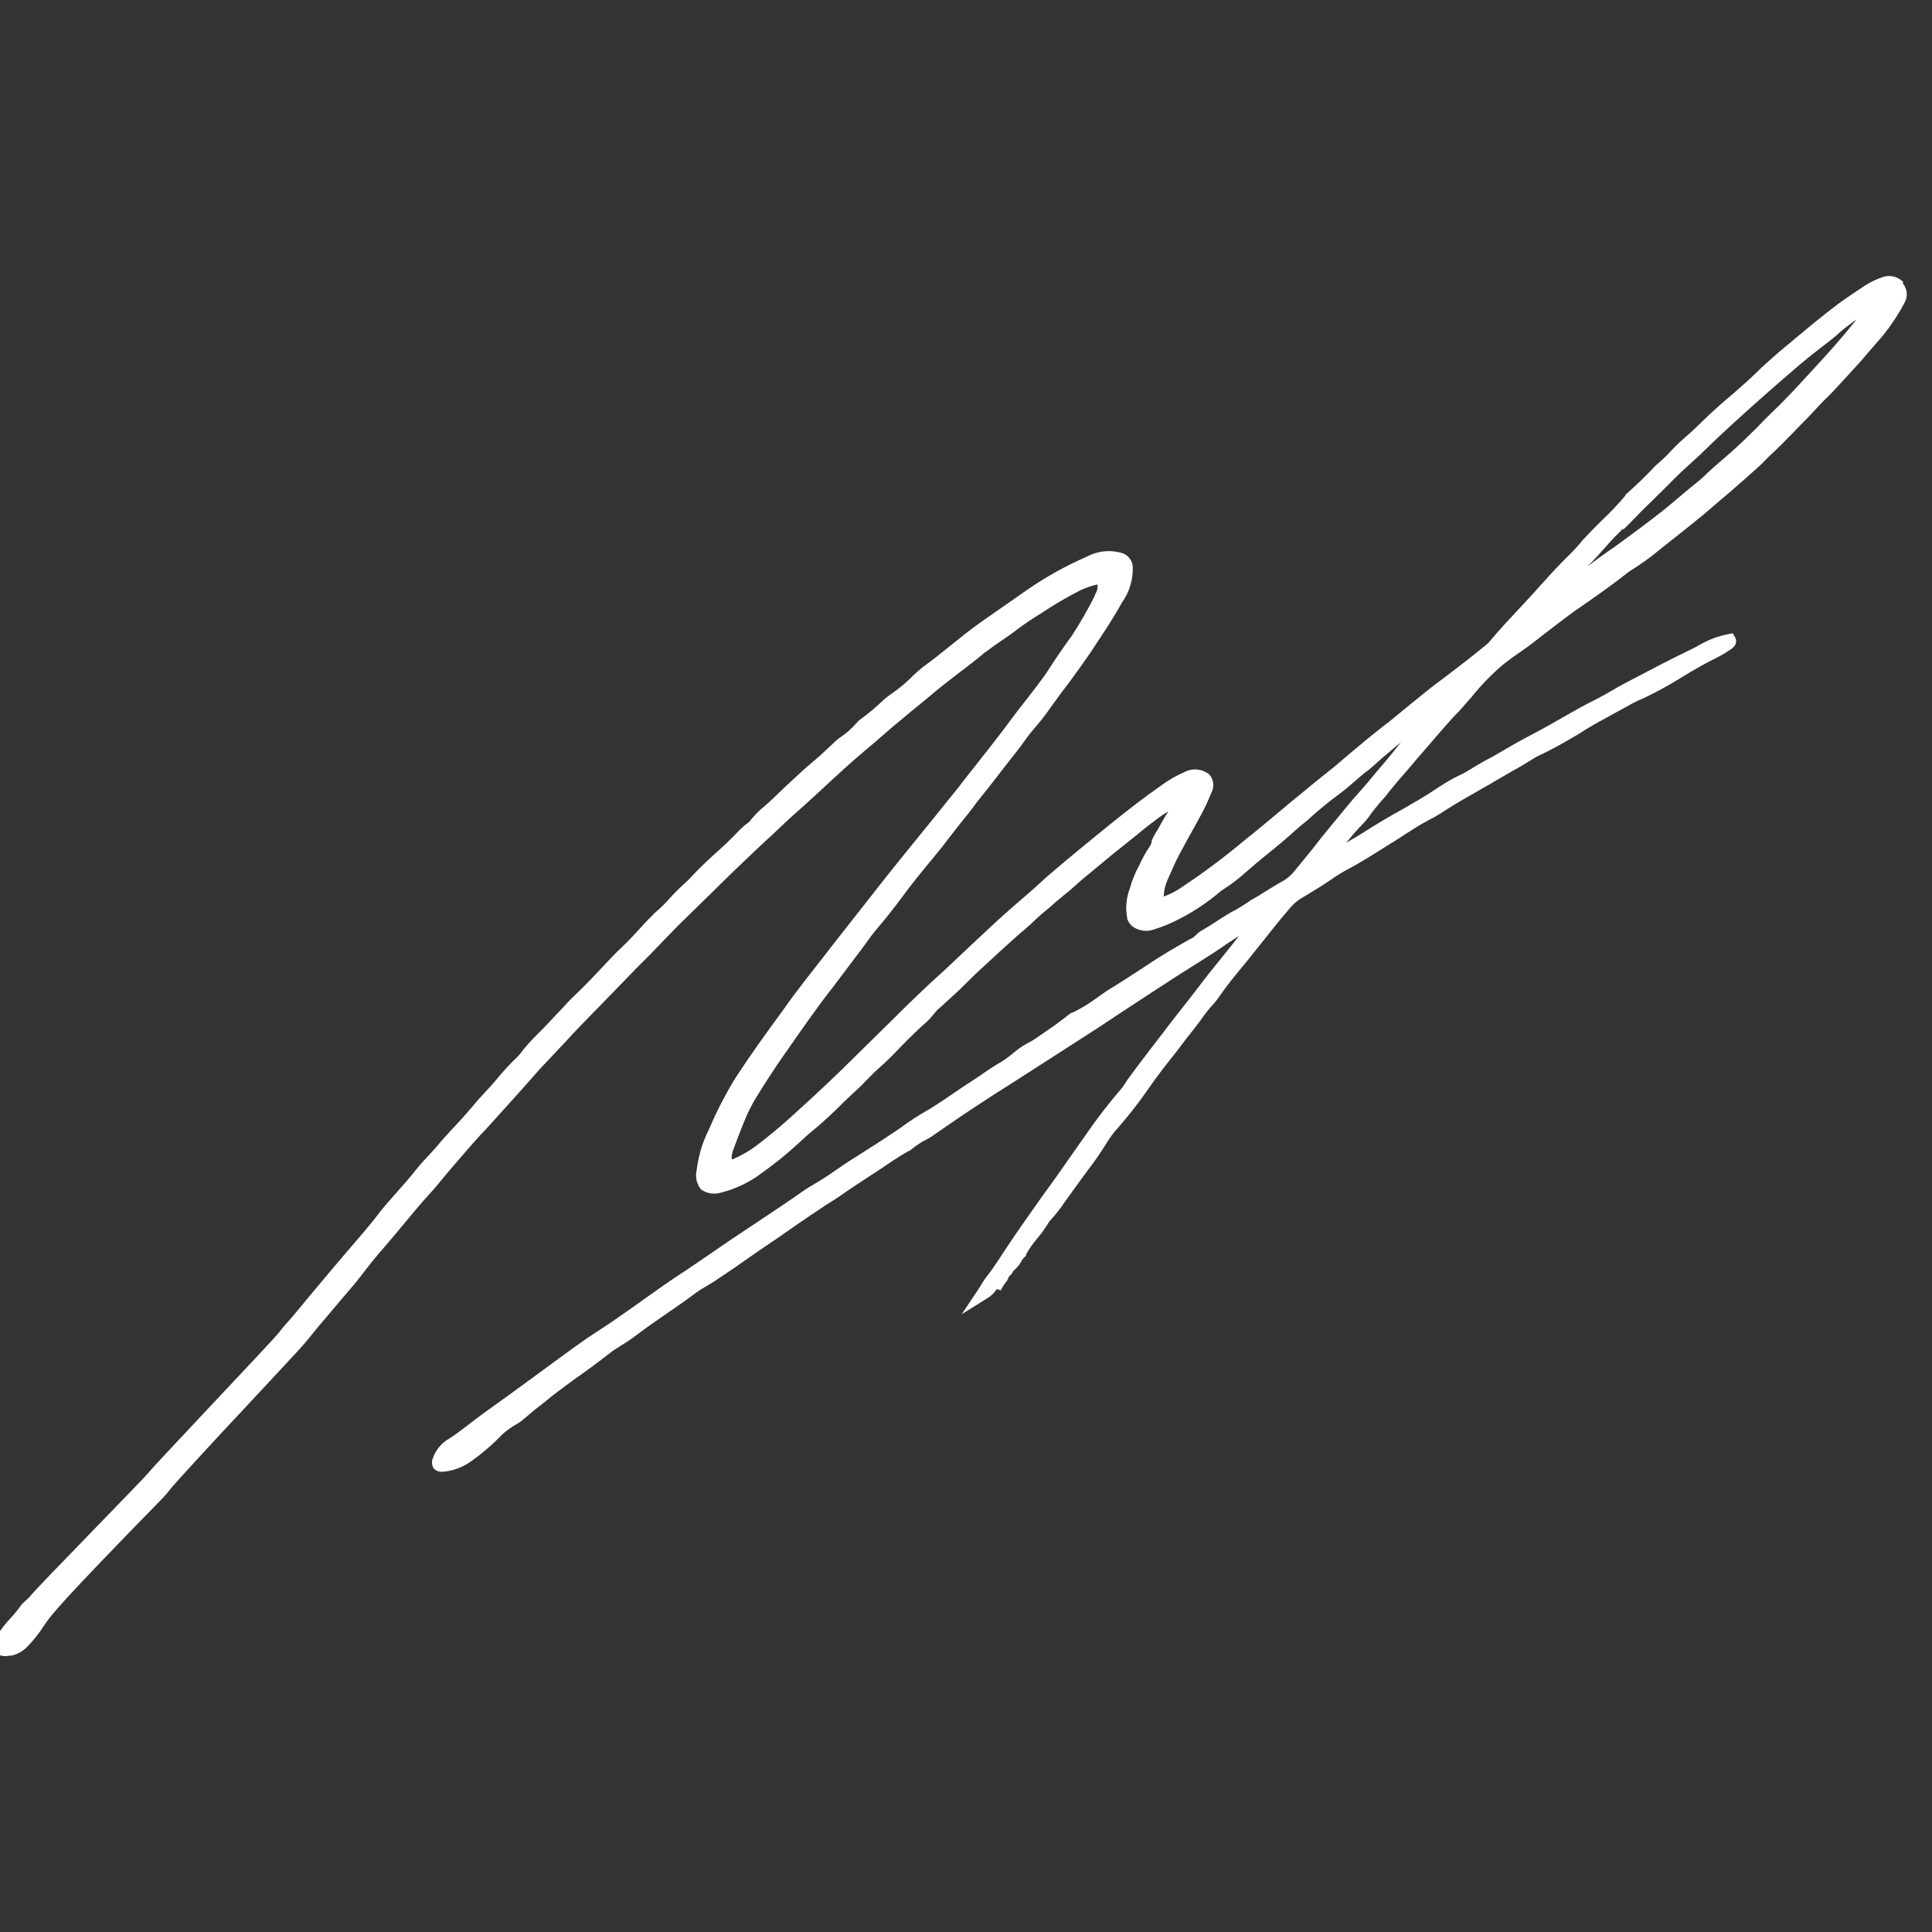 <svg width="56" height="56" viewBox="0 0 56 56" fill="none" xmlns="http://www.w3.org/2000/svg">
<rect x="0" y="0" width="56" height="56" fill="#333333" stroke="none"/>
<g clip-path="url(#clip0_4033_10065)">
<path d="M47.054 15.349C47.169 15.238 47.283 15.124 47.39 15.013C47.563 14.828 47.753 14.646 47.931 14.472C48.108 14.298 48.282 14.129 48.452 13.955C48.622 13.781 48.819 13.595 49.005 13.43L49.289 13.169L49.731 12.742C49.913 12.573 50.091 12.403 50.28 12.233C50.92 11.649 51.576 11.072 52.223 10.523C52.389 10.381 52.571 10.239 52.745 10.104C52.918 9.97 53.139 9.808 53.305 9.654C53.471 9.5 53.629 9.401 53.807 9.259L53.756 9.33C53.444 9.725 53.072 10.144 52.713 10.535L52.318 10.965C52.129 11.175 51.923 11.392 51.722 11.597C51.615 11.712 51.497 11.822 51.382 11.933C51.268 12.043 51.181 12.13 51.082 12.233C50.983 12.336 50.825 12.498 50.687 12.628L50.569 12.742C50.347 12.96 50.099 13.177 49.854 13.386L49.66 13.556C49.593 13.615 49.526 13.674 49.463 13.738C49.4 13.801 49.313 13.88 49.234 13.943C49.056 14.085 48.878 14.235 48.705 14.381C48.531 14.527 48.361 14.674 48.187 14.812C47.733 15.167 47.279 15.503 46.931 15.756C46.821 15.835 46.71 15.918 46.596 15.992C46.418 16.119 46.233 16.249 46.059 16.387L46.015 16.419C46.221 16.214 46.41 16.004 46.588 15.799C46.766 15.594 46.888 15.479 47.042 15.325L47.054 15.349ZM55.161 8.169C55.08 8.088 54.976 8.032 54.862 8.01C54.749 7.989 54.632 8.001 54.526 8.047C54.355 8.108 54.192 8.189 54.04 8.288C53.708 8.509 53.361 8.738 53.037 8.995C52.602 9.334 52.176 9.694 51.761 10.041L51.58 10.191L51.394 10.353C51.252 10.479 51.102 10.61 50.964 10.748C50.754 10.953 50.517 11.167 50.249 11.4C49.854 11.727 49.53 12.028 49.25 12.304C49.151 12.403 49.044 12.498 48.938 12.596C48.752 12.751 48.577 12.917 48.412 13.094C48.286 13.232 48.148 13.362 47.994 13.489C47.714 13.789 47.418 14.075 47.109 14.346V14.369C46.899 14.617 46.675 14.854 46.438 15.076C46.248 15.262 46.043 15.471 45.873 15.657C45.762 15.795 45.644 15.927 45.518 16.052C45.194 16.364 44.898 16.695 44.609 17.015C44.436 17.21 44.258 17.404 44.076 17.596C43.784 17.908 43.472 18.24 43.196 18.571C43.143 18.636 43.082 18.693 43.014 18.741C42.694 19.006 42.35 19.274 41.9 19.614C41.505 19.898 41.146 20.202 40.783 20.494C40.546 20.688 40.309 20.889 40.068 21.071C39.752 21.316 39.44 21.577 39.136 21.833L38.682 22.22L38.188 22.615L37.355 23.298L37.177 23.448C36.81 23.756 36.427 24.076 36.044 24.381C35.487 24.846 34.906 25.281 34.302 25.684C34.126 25.811 33.934 25.913 33.73 25.988C33.736 25.819 33.774 25.652 33.844 25.498L33.919 25.332C34.006 25.131 34.093 24.937 34.196 24.744C34.298 24.55 34.385 24.396 34.48 24.223C34.575 24.049 34.673 23.879 34.764 23.709C34.896 23.473 35.012 23.229 35.112 22.979C35.158 22.895 35.177 22.799 35.166 22.704C35.156 22.61 35.116 22.521 35.053 22.449C34.953 22.368 34.832 22.319 34.704 22.306C34.576 22.293 34.447 22.318 34.334 22.378C34.091 22.482 33.862 22.615 33.651 22.773C33.197 23.089 32.719 23.456 32.181 23.891C31.49 24.451 30.918 24.918 30.337 25.419L29.942 25.779C29.607 26.067 29.259 26.367 28.924 26.671C28.406 27.149 27.889 27.639 27.387 28.112L26.953 28.507C26.633 28.811 26.301 29.123 25.977 29.451L24.793 30.616C24.26 31.149 23.683 31.694 22.968 32.338C22.629 32.65 22.265 32.95 21.89 33.234C21.686 33.381 21.466 33.504 21.235 33.602H21.207C21.204 33.507 21.22 33.413 21.254 33.325L21.286 33.242C21.373 33.009 21.464 32.764 21.562 32.528C21.662 32.277 21.782 32.035 21.922 31.805C22.166 31.41 22.467 30.936 22.802 30.466L22.901 30.324C23.296 29.763 23.691 29.186 24.137 28.622L25.061 27.394C25.168 27.24 25.286 27.078 25.417 26.924C25.65 26.651 25.891 26.351 26.171 25.972C26.451 25.593 26.72 25.261 27.004 24.922C27.202 24.681 27.399 24.436 27.577 24.199L27.826 23.879C27.995 23.67 28.149 23.484 28.315 23.251L28.631 22.856L28.801 22.639C29.03 22.343 29.255 22.05 29.488 21.758C29.559 21.671 29.619 21.584 29.678 21.502C29.779 21.356 29.889 21.216 30.006 21.083C30.172 20.89 30.328 20.689 30.472 20.479L30.602 20.301C30.728 20.123 30.859 19.95 30.997 19.772C31.194 19.503 31.392 19.227 31.597 18.931L31.727 18.733C32.004 18.319 32.288 17.888 32.517 17.47C32.737 17.165 32.848 16.795 32.833 16.419C32.827 16.338 32.798 16.26 32.75 16.194C32.703 16.133 32.644 16.084 32.576 16.048C32.403 15.988 32.218 15.964 32.035 15.979C31.851 15.993 31.673 16.045 31.51 16.131C30.907 16.393 30.33 16.713 29.788 17.086C29.393 17.367 28.959 17.659 28.56 17.943L28.414 18.046C28.122 18.251 27.841 18.48 27.569 18.698C27.297 18.915 27.083 19.093 26.831 19.274C26.669 19.393 26.522 19.527 26.38 19.669C26.255 19.789 26.123 19.901 25.985 20.005L25.859 20.096C25.784 20.151 25.709 20.202 25.626 20.273C25.409 20.483 25.178 20.677 24.935 20.854C24.904 20.875 24.876 20.901 24.852 20.929C24.699 21.109 24.521 21.266 24.323 21.395C24.276 21.429 24.232 21.467 24.192 21.509L23.956 21.727C23.849 21.829 23.734 21.936 23.616 22.035L23.549 22.09C23.418 22.204 23.28 22.319 23.154 22.441L22.901 22.674C22.751 22.817 22.589 22.963 22.435 23.117C22.356 23.196 22.273 23.267 22.19 23.342C22.012 23.484 21.851 23.647 21.712 23.828L21.673 23.855C21.565 23.936 21.465 24.026 21.373 24.124C21.179 24.329 20.978 24.519 20.757 24.716C20.536 24.914 20.449 24.997 20.303 25.143C20.235 25.206 20.172 25.277 20.105 25.344C20.016 25.445 19.921 25.54 19.821 25.628C19.682 25.753 19.551 25.885 19.426 26.023C19.29 26.18 19.142 26.325 18.983 26.458C18.959 26.476 18.937 26.499 18.92 26.525C18.766 26.667 18.632 26.821 18.498 26.967C18.363 27.113 18.209 27.283 18.055 27.425C17.823 27.642 17.609 27.872 17.4 28.097C17.191 28.322 17.064 28.452 16.89 28.626C16.717 28.799 16.567 28.934 16.424 29.088L16.397 29.119L15.828 29.724C15.753 29.807 15.67 29.886 15.591 29.965C15.435 30.118 15.287 30.28 15.149 30.45C15.11 30.505 15.068 30.558 15.023 30.608C14.793 30.826 14.578 31.058 14.379 31.303C14.276 31.427 14.17 31.546 14.059 31.659C13.921 31.805 13.787 31.959 13.664 32.109L13.447 32.358C13.36 32.453 13.277 32.547 13.186 32.642C13.005 32.84 12.815 33.037 12.641 33.254L12.4 33.519C12.248 33.675 12.106 33.84 11.974 34.012C11.828 34.19 11.67 34.368 11.516 34.542C11.362 34.715 11.164 34.937 11.002 35.142C10.706 35.537 10.386 35.892 10.078 36.255L9.648 36.761C9.281 37.195 8.901 37.65 8.495 38.143L8.352 38.305C8.262 38.404 8.171 38.51 8.088 38.621C8.005 38.732 6.844 39.968 5.932 40.935C5.118 41.804 4.411 42.554 4.301 42.689C4.19 42.823 3.444 43.589 2.721 44.335C1.667 45.421 0.968 46.144 0.857 46.286L0.762 46.381C0.695 46.434 0.636 46.495 0.585 46.563C0.498 46.685 0.403 46.801 0.3 46.91C0.173 47.045 0.057 47.191 -0.047 47.345C-0.097 47.411 -0.13 47.488 -0.146 47.569C-0.162 47.651 -0.159 47.734 -0.138 47.815V47.85C-0.091 47.945 0.024 48.044 0.296 47.988H0.336C0.498 47.952 0.647 47.871 0.766 47.755C0.956 47.566 1.124 47.357 1.268 47.131C1.477 46.819 1.663 46.547 4.735 43.403C4.818 43.313 4.897 43.218 4.98 43.111C5.063 43.005 6.165 41.8 7.116 40.789C7.989 39.853 8.747 39.044 8.87 38.89C9.091 38.613 9.324 38.333 9.557 38.064L9.869 37.693L10.059 37.472C10.193 37.318 10.327 37.16 10.453 36.994C10.675 36.702 10.915 36.402 11.18 36.102C11.366 35.888 11.547 35.667 11.725 35.454C11.903 35.241 12.179 34.901 12.424 34.636C12.669 34.372 12.819 34.17 13.016 33.941C13.214 33.712 13.38 33.511 13.569 33.298C13.759 33.084 13.913 32.903 14.087 32.729L14.778 31.963L15.24 31.449L15.635 30.999L16.03 30.581L16.424 30.162C16.685 29.874 16.965 29.585 17.238 29.309C17.392 29.155 17.546 28.997 17.696 28.839L18.462 28.049L18.857 27.654L19.122 27.378C19.359 27.133 19.6 26.88 19.845 26.643L20.705 25.802C21.1 25.407 21.543 24.985 21.969 24.582C22.099 24.463 22.222 24.341 22.364 24.218C22.581 24.013 22.802 23.796 23.039 23.587C23.399 23.271 23.762 22.935 24.161 22.564C24.56 22.193 24.951 21.853 25.365 21.509L25.851 21.087C26.139 20.842 26.436 20.601 26.72 20.368L27.115 20.04C27.336 19.855 27.573 19.677 27.798 19.503C28.023 19.329 28.296 19.128 28.532 18.923L28.623 18.86L28.695 18.808C28.809 18.717 28.935 18.634 29.054 18.552C29.172 18.469 29.299 18.386 29.417 18.295C29.662 18.107 29.918 17.933 30.183 17.774C30.546 17.53 30.923 17.309 31.313 17.11C31.472 17.036 31.639 16.98 31.81 16.94C31.816 16.978 31.816 17.017 31.81 17.055C31.799 17.12 31.775 17.181 31.739 17.236V17.256C31.539 17.657 31.316 18.046 31.072 18.421C30.827 18.757 30.606 19.077 30.42 19.369C30.235 19.661 29.974 19.989 29.741 20.289C29.607 20.459 29.476 20.629 29.346 20.802C29.054 21.198 28.75 21.592 28.434 21.987L28.355 22.09C28.169 22.331 27.96 22.58 27.786 22.817L27.21 23.531C27.04 23.741 26.874 23.95 26.704 24.155C26.262 24.7 25.788 25.281 25.334 25.865C24.88 26.45 24.366 27.09 23.861 27.745C23.466 28.251 23.071 28.744 22.712 29.258C22.202 29.953 21.748 30.584 21.325 31.232C21.04 31.695 20.789 32.178 20.575 32.678C20.488 32.853 20.412 33.034 20.346 33.219C20.272 33.456 20.219 33.699 20.188 33.945C20.169 34.039 20.171 34.137 20.195 34.23C20.219 34.323 20.264 34.409 20.326 34.482C20.411 34.54 20.508 34.577 20.609 34.592C20.71 34.606 20.813 34.597 20.911 34.565C21.341 34.456 21.744 34.26 22.096 33.989C22.439 33.745 22.767 33.482 23.079 33.199L23.118 33.163C23.28 33.013 23.434 32.871 23.6 32.737C23.9 32.488 24.184 32.219 24.453 31.947L24.797 31.623C24.915 31.52 25.026 31.406 25.132 31.295C25.239 31.185 25.354 31.066 25.468 30.968C25.689 30.77 25.895 30.573 26.088 30.363C26.214 30.233 26.341 30.103 26.483 29.968C26.625 29.834 26.736 29.724 26.878 29.601C27.02 29.479 27.087 29.329 27.261 29.194L27.364 29.1C27.581 28.902 27.802 28.705 28.015 28.488C28.229 28.27 28.556 27.97 28.825 27.725L28.998 27.564C29.141 27.433 29.291 27.303 29.437 27.169C29.583 27.034 29.832 26.841 30.006 26.663C30.112 26.56 30.231 26.458 30.349 26.363C30.468 26.268 30.515 26.225 30.59 26.154L30.87 25.921C30.965 25.846 31.06 25.767 31.155 25.68C31.38 25.47 31.625 25.285 31.862 25.083L32.257 24.756L32.944 24.207C33.2 23.989 33.437 23.812 33.67 23.642L33.864 23.516L33.781 23.654C33.733 23.733 33.682 23.816 33.639 23.899C33.595 23.982 33.576 24.009 33.544 24.069C33.48 24.163 33.426 24.263 33.382 24.369V24.408C33.372 24.45 33.354 24.49 33.331 24.527C33.212 24.698 33.11 24.881 33.027 25.072C32.908 25.285 32.815 25.512 32.75 25.747C32.643 26.025 32.617 26.327 32.675 26.62V26.643C32.706 26.721 32.755 26.79 32.817 26.845C32.879 26.894 32.95 26.93 33.027 26.951C33.105 26.975 33.186 26.984 33.267 26.979C33.346 26.973 33.424 26.954 33.497 26.924C33.672 26.868 33.844 26.801 34.01 26.722C34.504 26.489 34.965 26.19 35.38 25.834C35.403 25.813 35.428 25.796 35.455 25.782C35.684 25.636 35.901 25.471 36.103 25.289C36.308 25.107 36.522 24.929 36.731 24.76C37.007 24.538 37.288 24.305 37.56 24.057C37.62 24.001 37.683 23.95 37.746 23.899L37.892 23.78C38.166 23.527 38.454 23.288 38.753 23.065C38.921 22.942 39.084 22.81 39.239 22.671C39.385 22.544 39.519 22.426 39.677 22.311C39.764 22.24 39.847 22.165 39.93 22.09L40.131 21.912L40.605 21.517L40.486 21.667C40.34 21.849 40.19 22.039 40.029 22.22C39.867 22.402 39.705 22.615 39.543 22.797L39.195 23.192C38.8 23.674 38.378 24.167 38.01 24.649L37.536 25.23C37.43 25.367 37.296 25.48 37.142 25.561C37.007 25.632 36.881 25.719 36.747 25.798C36.612 25.877 36.514 25.948 36.399 26.011C36.3 26.064 36.205 26.123 36.115 26.189C36.02 26.248 35.933 26.308 35.846 26.355C35.653 26.454 35.451 26.58 35.278 26.695C35.104 26.809 34.989 26.88 34.855 26.959C34.789 26.993 34.73 27.037 34.677 27.09C34.626 27.149 34.561 27.195 34.488 27.224C34.093 27.445 33.658 27.698 33.248 27.974L33.177 28.022C32.837 28.243 32.517 28.456 32.17 28.665C32.024 28.756 31.885 28.859 31.751 28.953C31.544 29.105 31.323 29.238 31.092 29.349H31.068L31.02 29.38L30.566 29.724L30.073 30.063C29.999 30.118 29.921 30.167 29.84 30.209C29.7 30.28 29.568 30.365 29.445 30.462C29.319 30.57 29.187 30.67 29.05 30.762C28.839 30.883 28.635 31.015 28.438 31.157C28.07 31.394 27.695 31.647 27.34 31.892L26.945 32.148L26.878 32.184C26.605 32.34 26.341 32.513 26.088 32.701C25.658 32.993 25.231 33.266 24.801 33.538C24.595 33.661 24.406 33.795 24.204 33.933C24.086 34.016 23.963 34.099 23.837 34.178C23.711 34.257 23.691 34.269 23.616 34.312C23.541 34.356 23.387 34.447 23.276 34.526C22.85 34.826 22.407 35.118 21.981 35.403C21.554 35.687 21.227 35.9 20.852 36.161C20.587 36.346 20.322 36.524 20.062 36.702C19.706 36.935 19.339 37.18 18.964 37.448C18.589 37.717 18.15 38.025 17.744 38.309L16.989 38.807C16.472 39.17 15.959 39.553 15.457 39.92C14.955 40.288 14.545 40.588 14.083 40.916C13.933 41.022 13.79 41.133 13.64 41.247C13.49 41.362 13.245 41.555 13.036 41.69C12.801 41.818 12.623 42.031 12.539 42.286C12.523 42.332 12.518 42.382 12.524 42.43C12.53 42.479 12.547 42.525 12.574 42.566C12.609 42.602 12.652 42.629 12.699 42.644C12.747 42.66 12.797 42.664 12.847 42.657H12.87C13.156 42.627 13.428 42.522 13.66 42.353C13.986 42.122 14.289 41.86 14.565 41.571C14.687 41.464 14.819 41.369 14.959 41.287C15.018 41.256 15.073 41.22 15.125 41.18C15.252 41.066 15.394 40.955 15.52 40.848L15.801 40.627C16.038 40.426 16.306 40.232 16.59 40.023C16.985 39.743 17.357 39.474 17.7 39.202C17.803 39.123 17.917 39.055 18.036 38.98C18.161 38.905 18.282 38.823 18.399 38.736C18.707 38.499 19.031 38.277 19.339 38.064C19.647 37.851 19.876 37.697 20.129 37.503C20.251 37.413 20.381 37.334 20.524 37.251C20.666 37.168 20.745 37.116 20.852 37.041L21.053 36.907C21.302 36.737 21.55 36.568 21.795 36.394C22.04 36.22 22.273 36.066 22.506 35.908C22.739 35.75 23.067 35.513 23.343 35.331C23.525 35.197 23.738 35.071 23.924 34.937L24.027 34.873C24.228 34.751 24.422 34.617 24.619 34.478L24.982 34.237L25.464 33.922C25.748 33.732 26.045 33.527 26.337 33.361H26.36C26.485 33.258 26.617 33.164 26.755 33.08C26.875 33.024 26.988 32.956 27.095 32.879L27.466 32.622C27.699 32.464 27.928 32.302 28.165 32.148C28.402 31.994 28.627 31.848 28.86 31.694L29.255 31.445L31.431 30.047C31.739 29.85 32.043 29.652 32.347 29.447C32.94 29.052 33.552 28.657 34.16 28.262L34.705 27.919L35.218 27.591C35.447 27.433 35.684 27.275 35.913 27.129C35.759 27.326 35.602 27.524 35.444 27.718C35.211 28.01 34.985 28.282 34.784 28.551C34.583 28.819 34.452 28.981 34.282 29.198C34.113 29.416 33.888 29.696 33.71 29.937L33.315 30.45C33.102 30.727 32.885 31.015 32.667 31.315C32.624 31.386 32.576 31.461 32.533 31.52C32.147 31.967 31.785 32.435 31.451 32.922C31.036 33.507 30.641 34.091 30.223 34.656L29.994 34.98C29.713 35.375 29.437 35.77 29.137 36.224C29.081 36.303 29.03 36.386 28.979 36.465C28.86 36.642 28.754 36.808 28.627 36.966C28.568 37.04 28.514 37.118 28.465 37.199C28.438 37.243 28.41 37.294 28.375 37.345L27.877 38.092L28.631 37.622C28.736 37.556 28.825 37.469 28.892 37.365L29.006 37.401L29.081 37.27L29.129 37.203C29.18 37.145 29.218 37.078 29.243 37.006C29.252 36.996 29.261 36.986 29.271 36.978C29.315 36.937 29.352 36.887 29.378 36.832C29.468 36.759 29.543 36.669 29.599 36.568C29.627 36.514 29.665 36.466 29.709 36.425L29.741 36.398V36.362C29.833 36.194 29.943 36.037 30.069 35.892C30.198 35.739 30.314 35.575 30.416 35.403C30.586 35.221 30.741 35.025 30.878 34.818C31.088 34.522 31.305 34.23 31.514 33.941C31.711 33.688 31.894 33.424 32.063 33.151C32.168 32.976 32.291 32.812 32.43 32.662C32.735 32.312 33.02 31.945 33.283 31.564C33.54 31.189 33.824 30.829 34.113 30.466L34.29 30.233C34.383 30.109 34.477 29.987 34.575 29.866C34.669 29.751 34.752 29.637 34.831 29.53C34.939 29.373 35.058 29.224 35.187 29.084C35.238 29.025 35.278 28.973 35.313 28.926C35.459 28.713 35.625 28.491 35.803 28.274C36.052 27.974 36.297 27.674 36.529 27.378C36.763 27.082 37.094 26.663 37.398 26.312C37.487 26.207 37.591 26.116 37.706 26.043L37.821 25.976C38.054 25.834 38.299 25.688 38.536 25.526C38.707 25.405 38.885 25.294 39.069 25.194C39.357 25.044 39.638 24.87 39.91 24.7L40.305 24.451C40.455 24.365 40.601 24.266 40.747 24.171C40.96 24.033 41.182 23.891 41.403 23.776C41.624 23.662 41.762 23.575 41.936 23.46C42.264 23.251 42.599 23.065 42.927 22.876C43.109 22.773 43.29 22.671 43.472 22.56L43.76 22.394C43.981 22.272 44.211 22.137 44.432 21.999C44.497 21.954 44.568 21.916 44.641 21.885C44.953 21.735 45.269 21.565 45.565 21.387C45.703 21.312 45.846 21.225 45.96 21.146L46.24 20.98L46.391 20.897L47.212 20.447C47.344 20.37 47.481 20.302 47.623 20.246C48.017 20.06 48.399 19.85 48.768 19.618C49.088 19.42 49.435 19.223 49.826 19.029C49.945 18.967 50.06 18.897 50.17 18.82C50.375 18.682 50.324 18.532 50.292 18.473L50.225 18.354L50.091 18.382C49.799 18.438 49.519 18.544 49.261 18.694C49.068 18.804 48.867 18.895 48.626 19.014C48.314 19.168 48.006 19.329 47.698 19.491L47.137 19.784C47.003 19.851 46.868 19.93 46.742 20.005C46.616 20.08 46.462 20.167 46.316 20.242C46.169 20.317 45.877 20.463 45.628 20.609L45.581 20.633C45.162 20.874 44.732 21.122 44.301 21.344C44.06 21.47 43.824 21.604 43.599 21.738C43.373 21.873 43.267 21.932 43.101 22.019C42.935 22.106 42.868 22.153 42.749 22.22C42.631 22.287 42.54 22.351 42.429 22.41L42.276 22.485C42.189 22.528 42.098 22.572 42.007 22.627C41.79 22.753 41.612 22.88 41.387 23.022C41.162 23.164 41.059 23.219 40.897 23.314L40.708 23.425C40.285 23.658 39.882 23.895 39.566 24.1C39.408 24.203 39.243 24.297 39.081 24.392L39.017 24.432C39.156 24.262 39.298 24.092 39.452 23.934C39.553 23.835 39.644 23.727 39.724 23.61C39.811 23.484 39.914 23.366 40.02 23.239C40.113 23.14 40.2 23.036 40.281 22.927C40.447 22.718 40.629 22.512 40.803 22.311C40.885 22.212 40.972 22.118 41.051 22.019L41.77 21.186L41.924 21.012C42.042 20.878 42.165 20.739 42.291 20.617L42.655 20.202C42.926 19.864 43.229 19.552 43.559 19.27C43.737 19.128 43.922 18.994 44.1 18.875C44.278 18.757 44.562 18.532 44.775 18.366C44.989 18.2 45.289 17.971 45.565 17.766L45.672 17.691C46.173 17.343 46.695 16.984 47.18 16.597L47.267 16.538C47.578 16.346 47.874 16.13 48.152 15.894L48.397 15.7C48.709 15.455 49.029 15.203 49.34 14.946C49.889 14.48 50.462 13.998 50.999 13.505C51.054 13.457 51.102 13.406 51.153 13.354L51.264 13.24C51.509 13.019 51.738 12.782 51.959 12.557C52.073 12.434 52.192 12.316 52.31 12.197C52.429 12.079 52.504 11.996 52.602 11.889C52.701 11.783 52.824 11.649 52.942 11.538C53.155 11.332 53.337 11.119 53.535 10.91L53.744 10.681C53.882 10.535 54.016 10.381 54.139 10.231L54.403 9.927C54.541 9.773 54.656 9.63 54.743 9.512C54.914 9.277 55.069 9.03 55.205 8.774C55.254 8.688 55.276 8.588 55.268 8.49C55.26 8.391 55.221 8.297 55.158 8.221L55.161 8.169Z" fill="white"/>
</g>
<defs>
<clipPath id="clip0_4033_10065">
<rect width="56" height="56" fill="white"/>
</clipPath>
</defs>
</svg>
